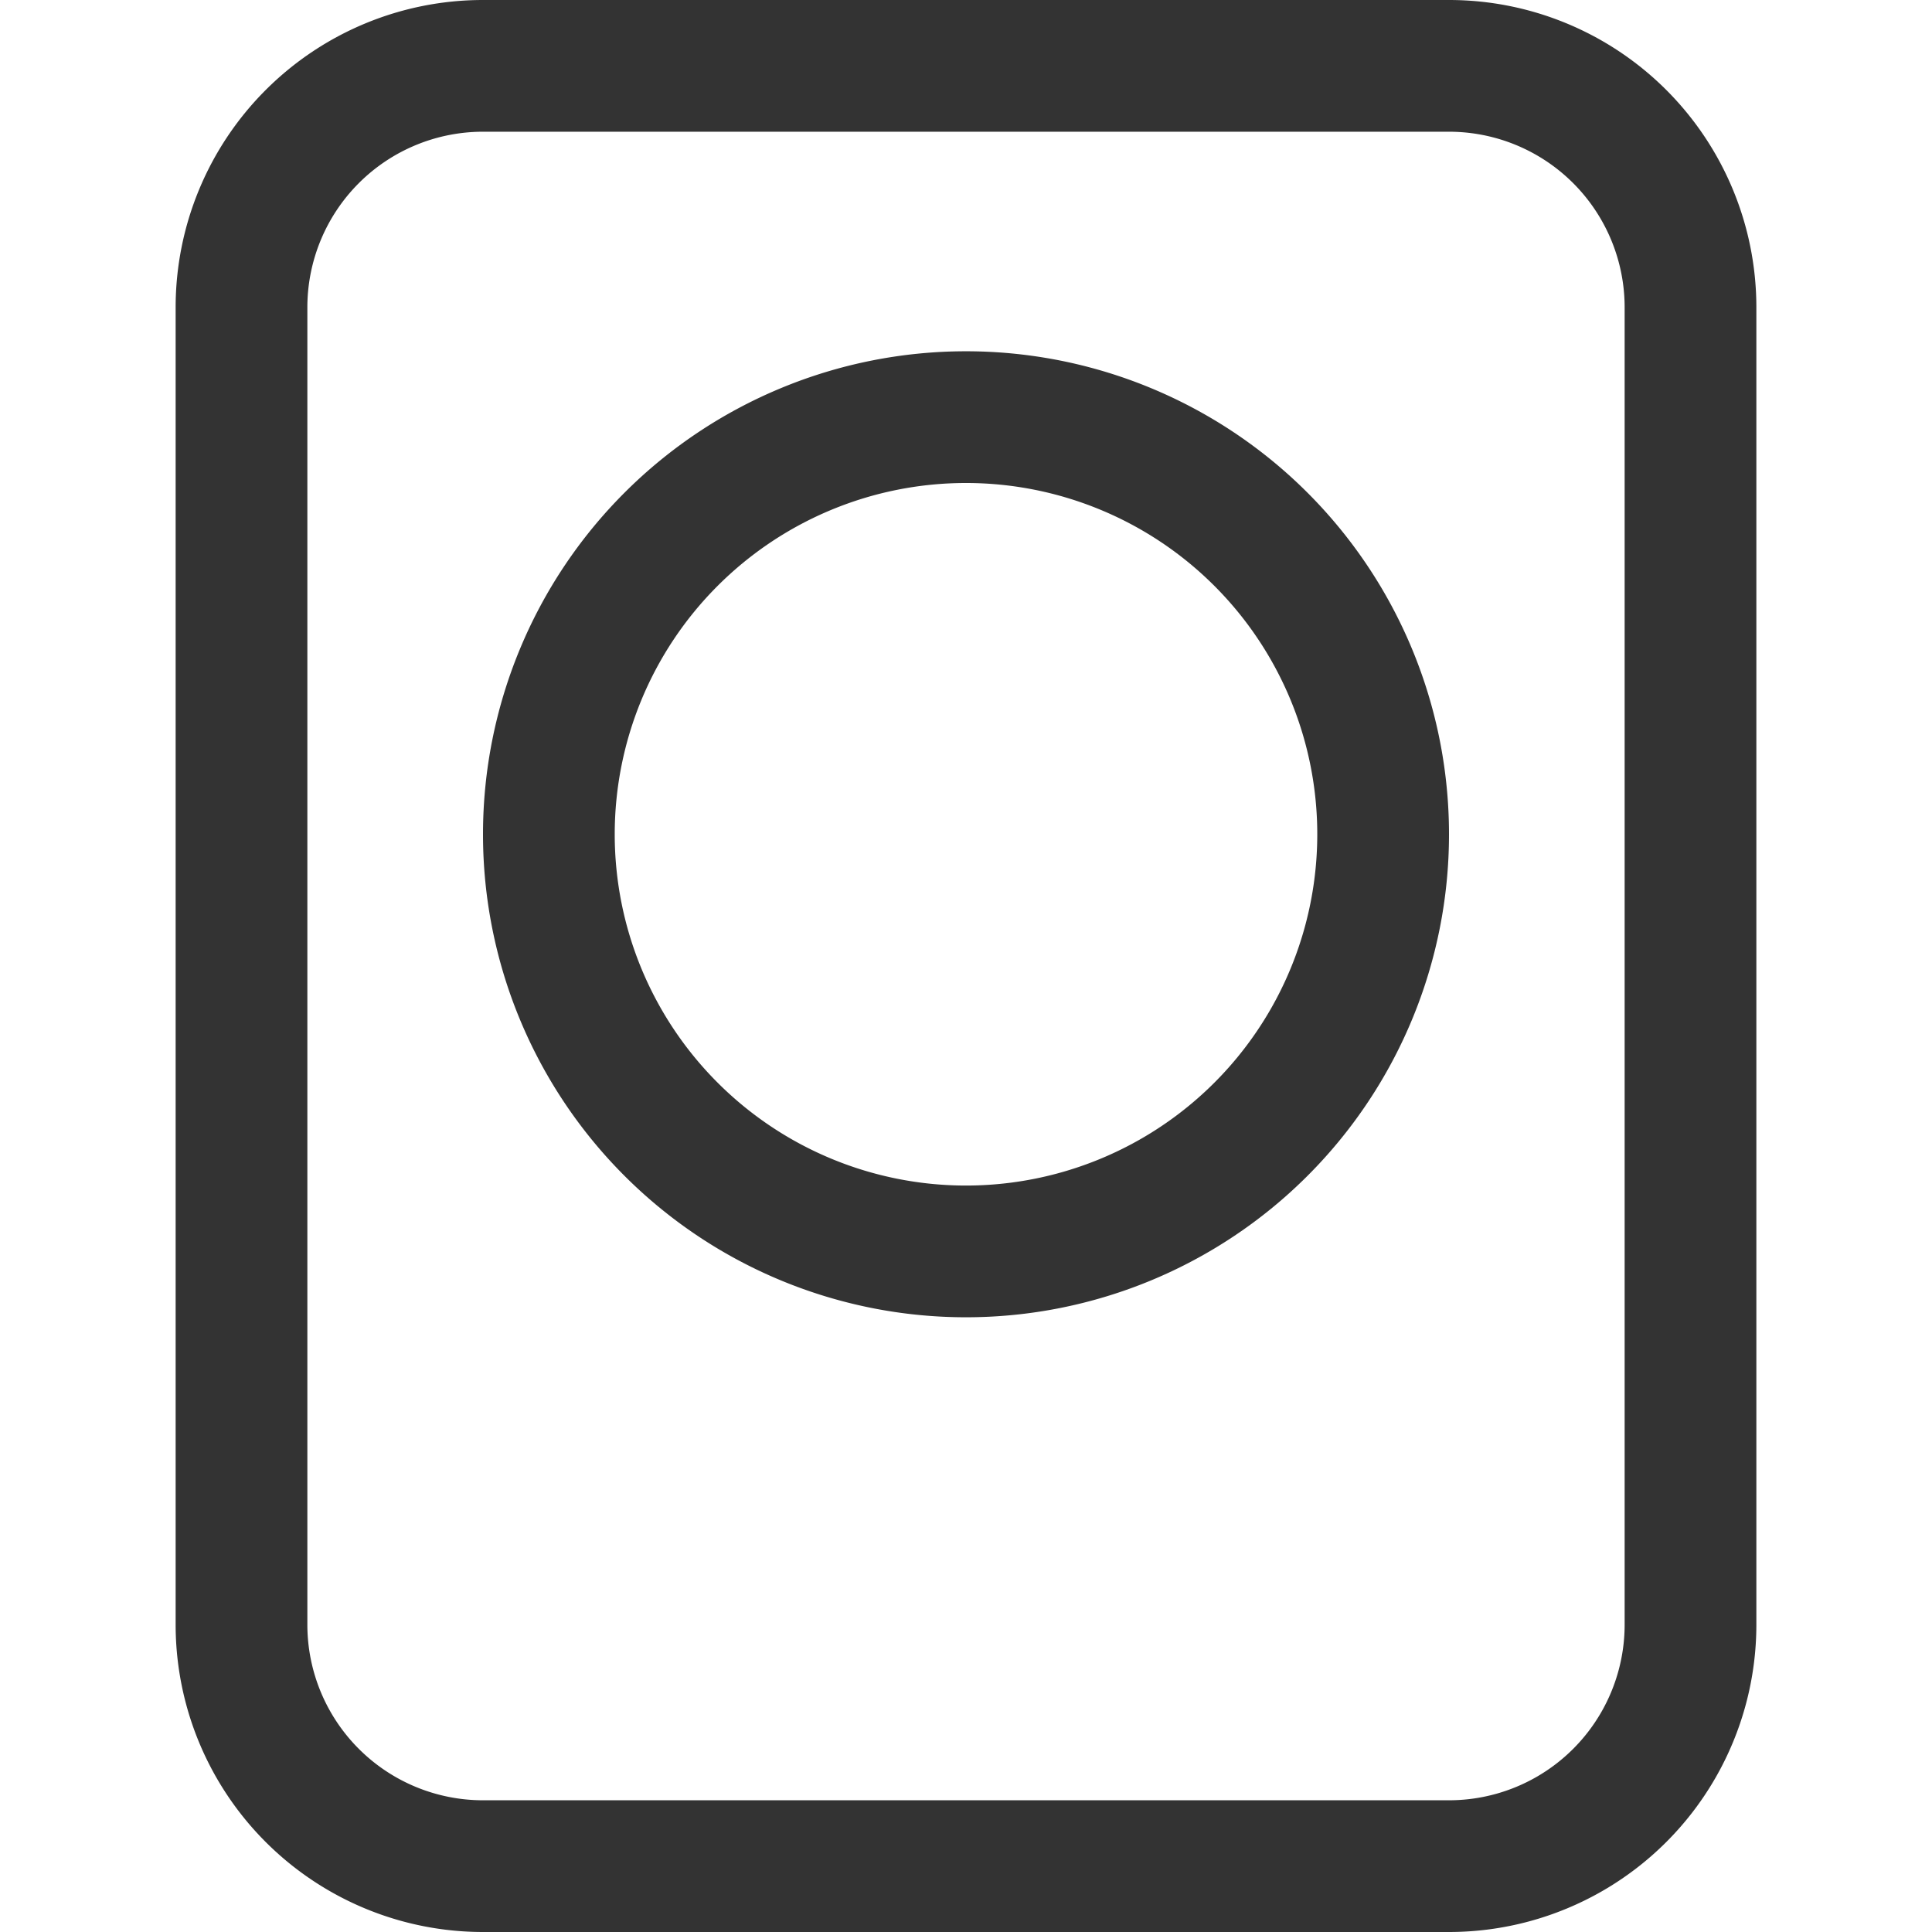 <?xml version="1.0" standalone="no"?><!DOCTYPE svg PUBLIC "-//W3C//DTD SVG 1.1//EN" "http://www.w3.org/Graphics/SVG/1.1/DTD/svg11.dtd"><svg class="icon" width="200px" height="200.00px" viewBox="0 0 1024 1024" version="1.1" xmlns="http://www.w3.org/2000/svg"><path fill="#333333" d="M768 0H256a162.909 162.909 0 0 0-162.909 162.909v698.182a162.909 162.909 0 0 0 162.909 162.909h512a162.909 162.909 0 0 0 162.909-162.909V162.909a162.909 162.909 0 0 0-162.909-162.909z m93.091 861.091a93.091 93.091 0 0 1-93.091 93.091H256a93.091 93.091 0 0 1-93.091-93.091V162.909a93.091 93.091 0 0 1 93.091-93.091h512a93.091 93.091 0 0 1 93.091 93.091z"  /><path fill="#333333" d="M512 186.182a256 256 0 1 0 256 256A256 256 0 0 0 512 186.182z m0 442.182a186.182 186.182 0 1 1 186.182-186.182 186.182 186.182 0 0 1-186.182 186.182z"  /></svg>